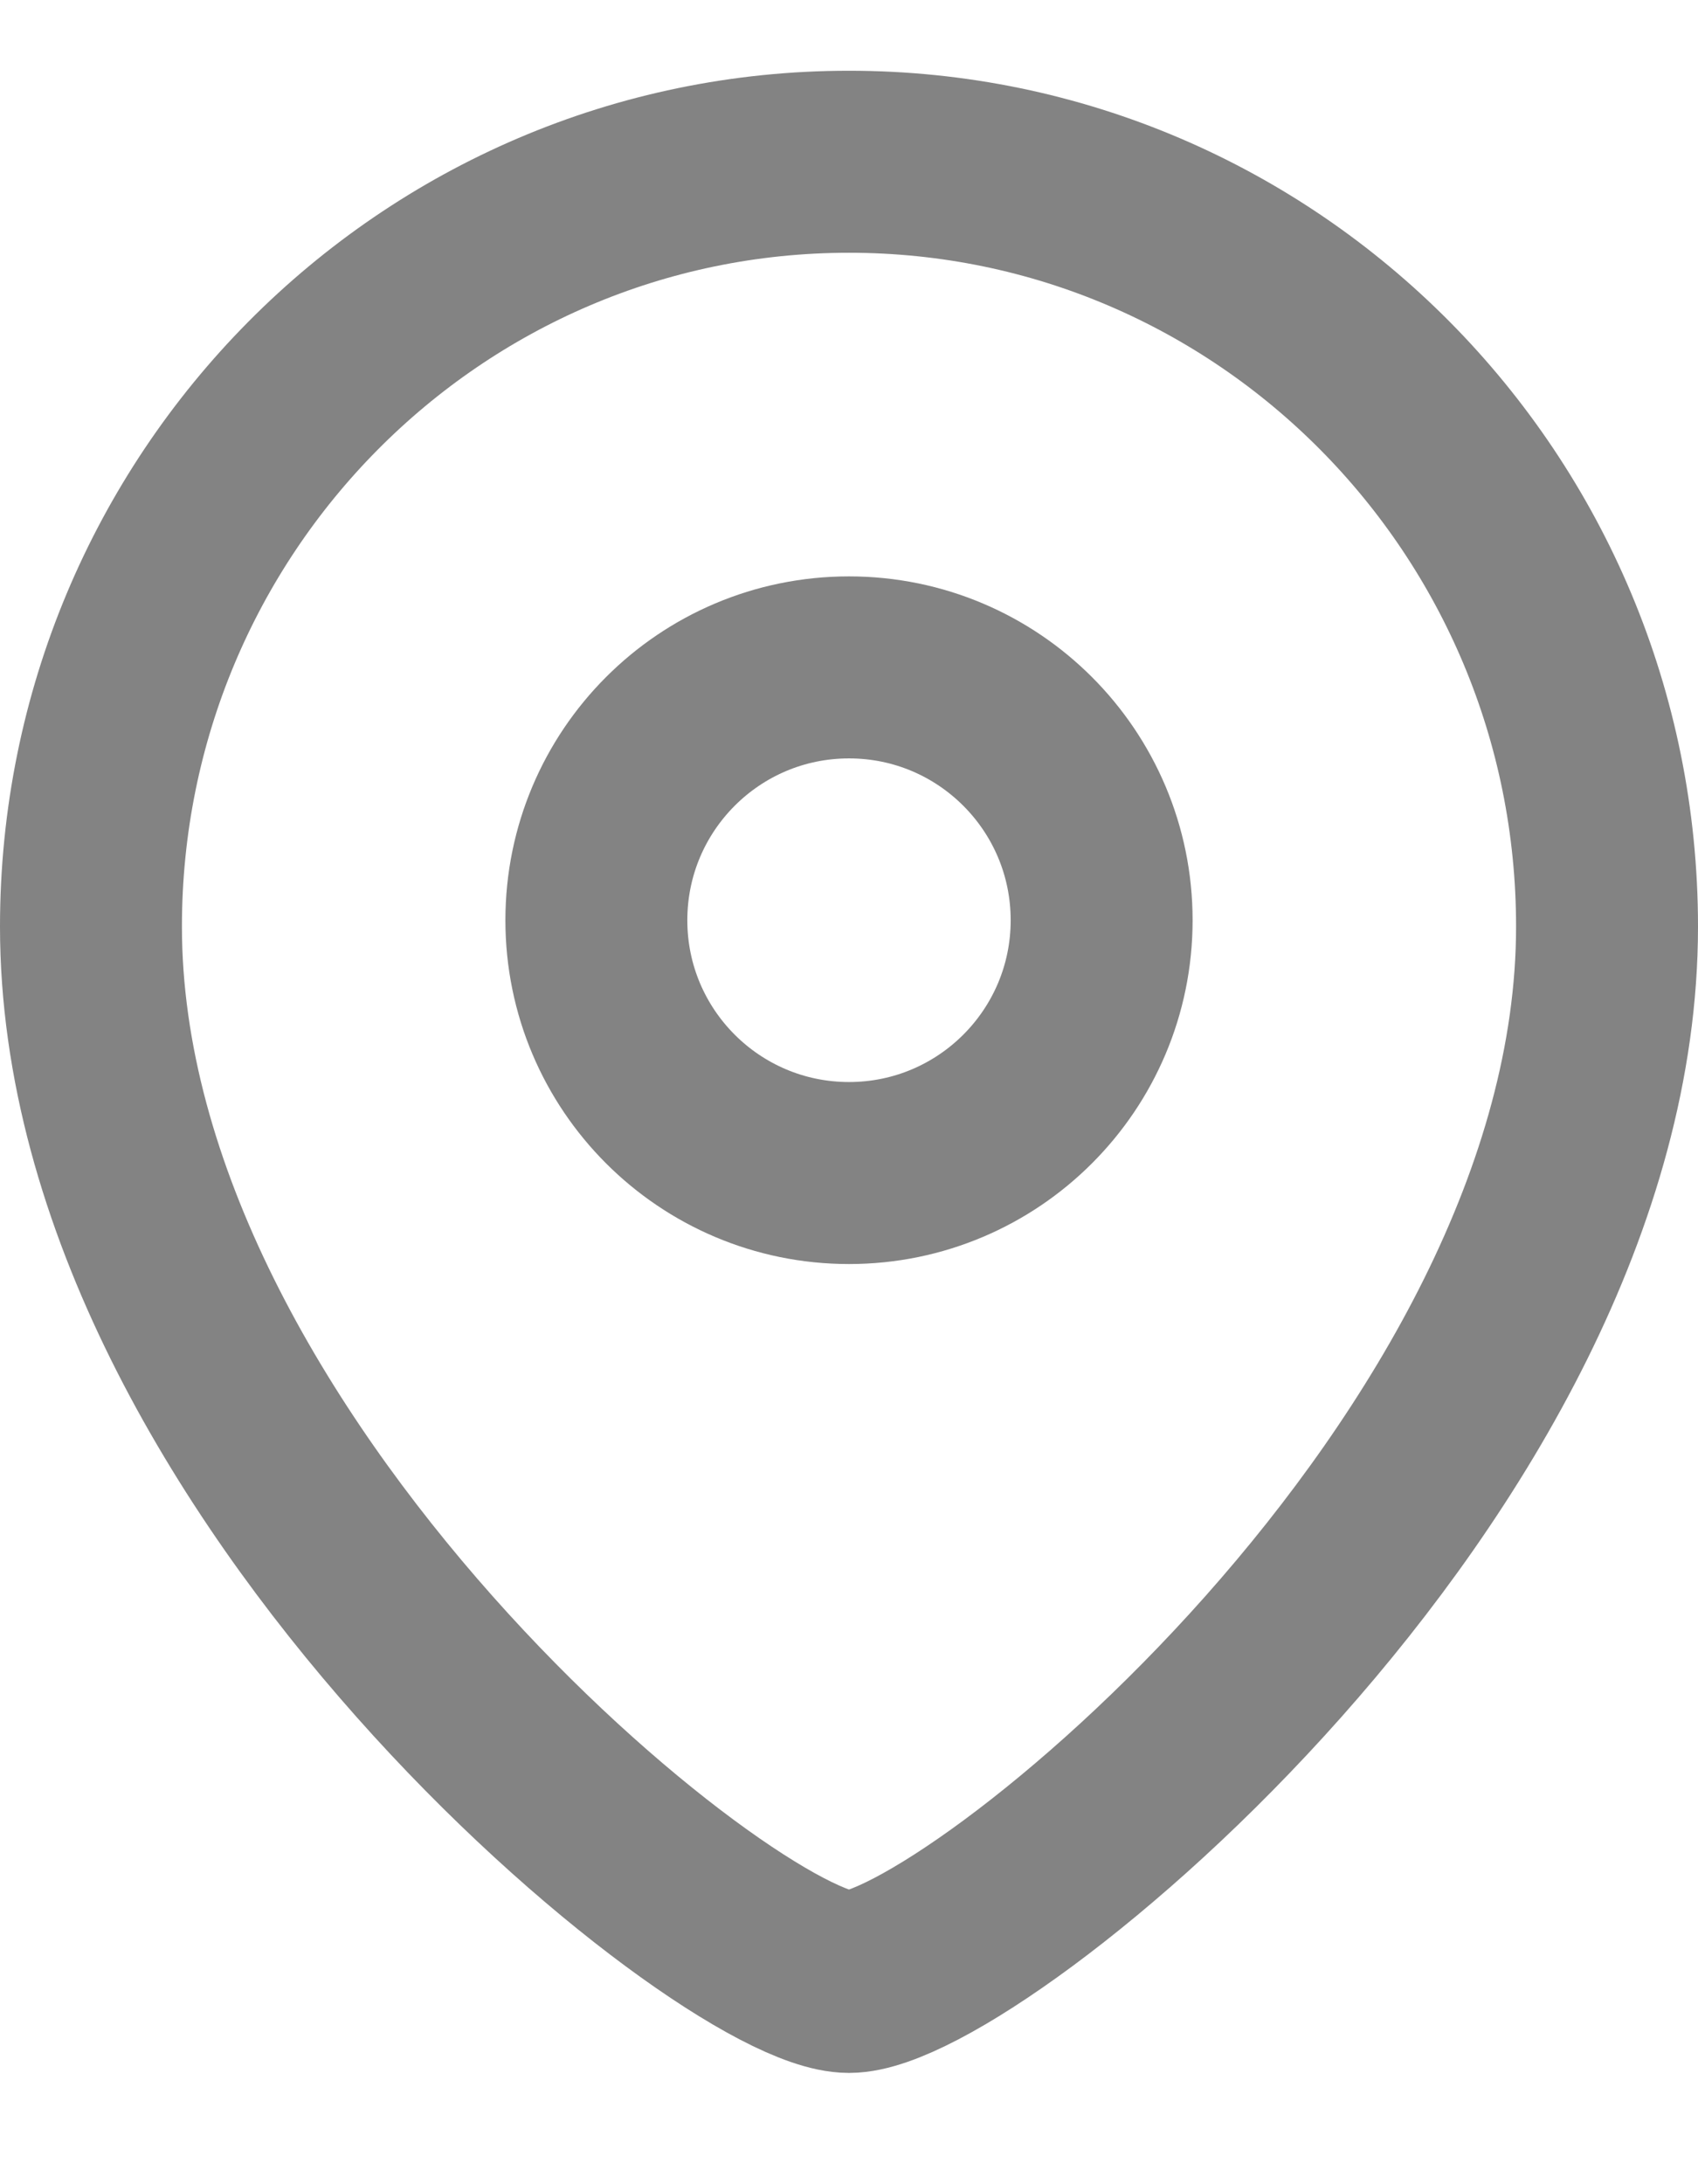 <svg width="14" height="18" viewBox="0 0 14 18" fill="none" xmlns="http://www.w3.org/2000/svg">
<path fill-rule="evenodd" clip-rule="evenodd" d="M9.083 7.584C9.083 6.433 8.151 5.5 7 5.5C5.849 5.5 4.917 6.433 4.917 7.584C4.917 8.734 5.849 9.667 7 9.667C8.151 9.667 9.083 8.734 9.083 7.584Z" stroke="#838383" stroke-width="1.5" stroke-linecap="round" stroke-linejoin="round"/>
<path fill-rule="evenodd" clip-rule="evenodd" d="M7 16.333C6.001 16.333 0.75 12.082 0.75 7.636C0.75 4.155 3.548 1.333 7 1.333C10.452 1.333 13.25 4.155 13.25 7.636C13.25 12.082 7.998 16.333 7 16.333Z" stroke="#838383" stroke-width="1.5" stroke-linecap="round" stroke-linejoin="round"/>
</svg>
